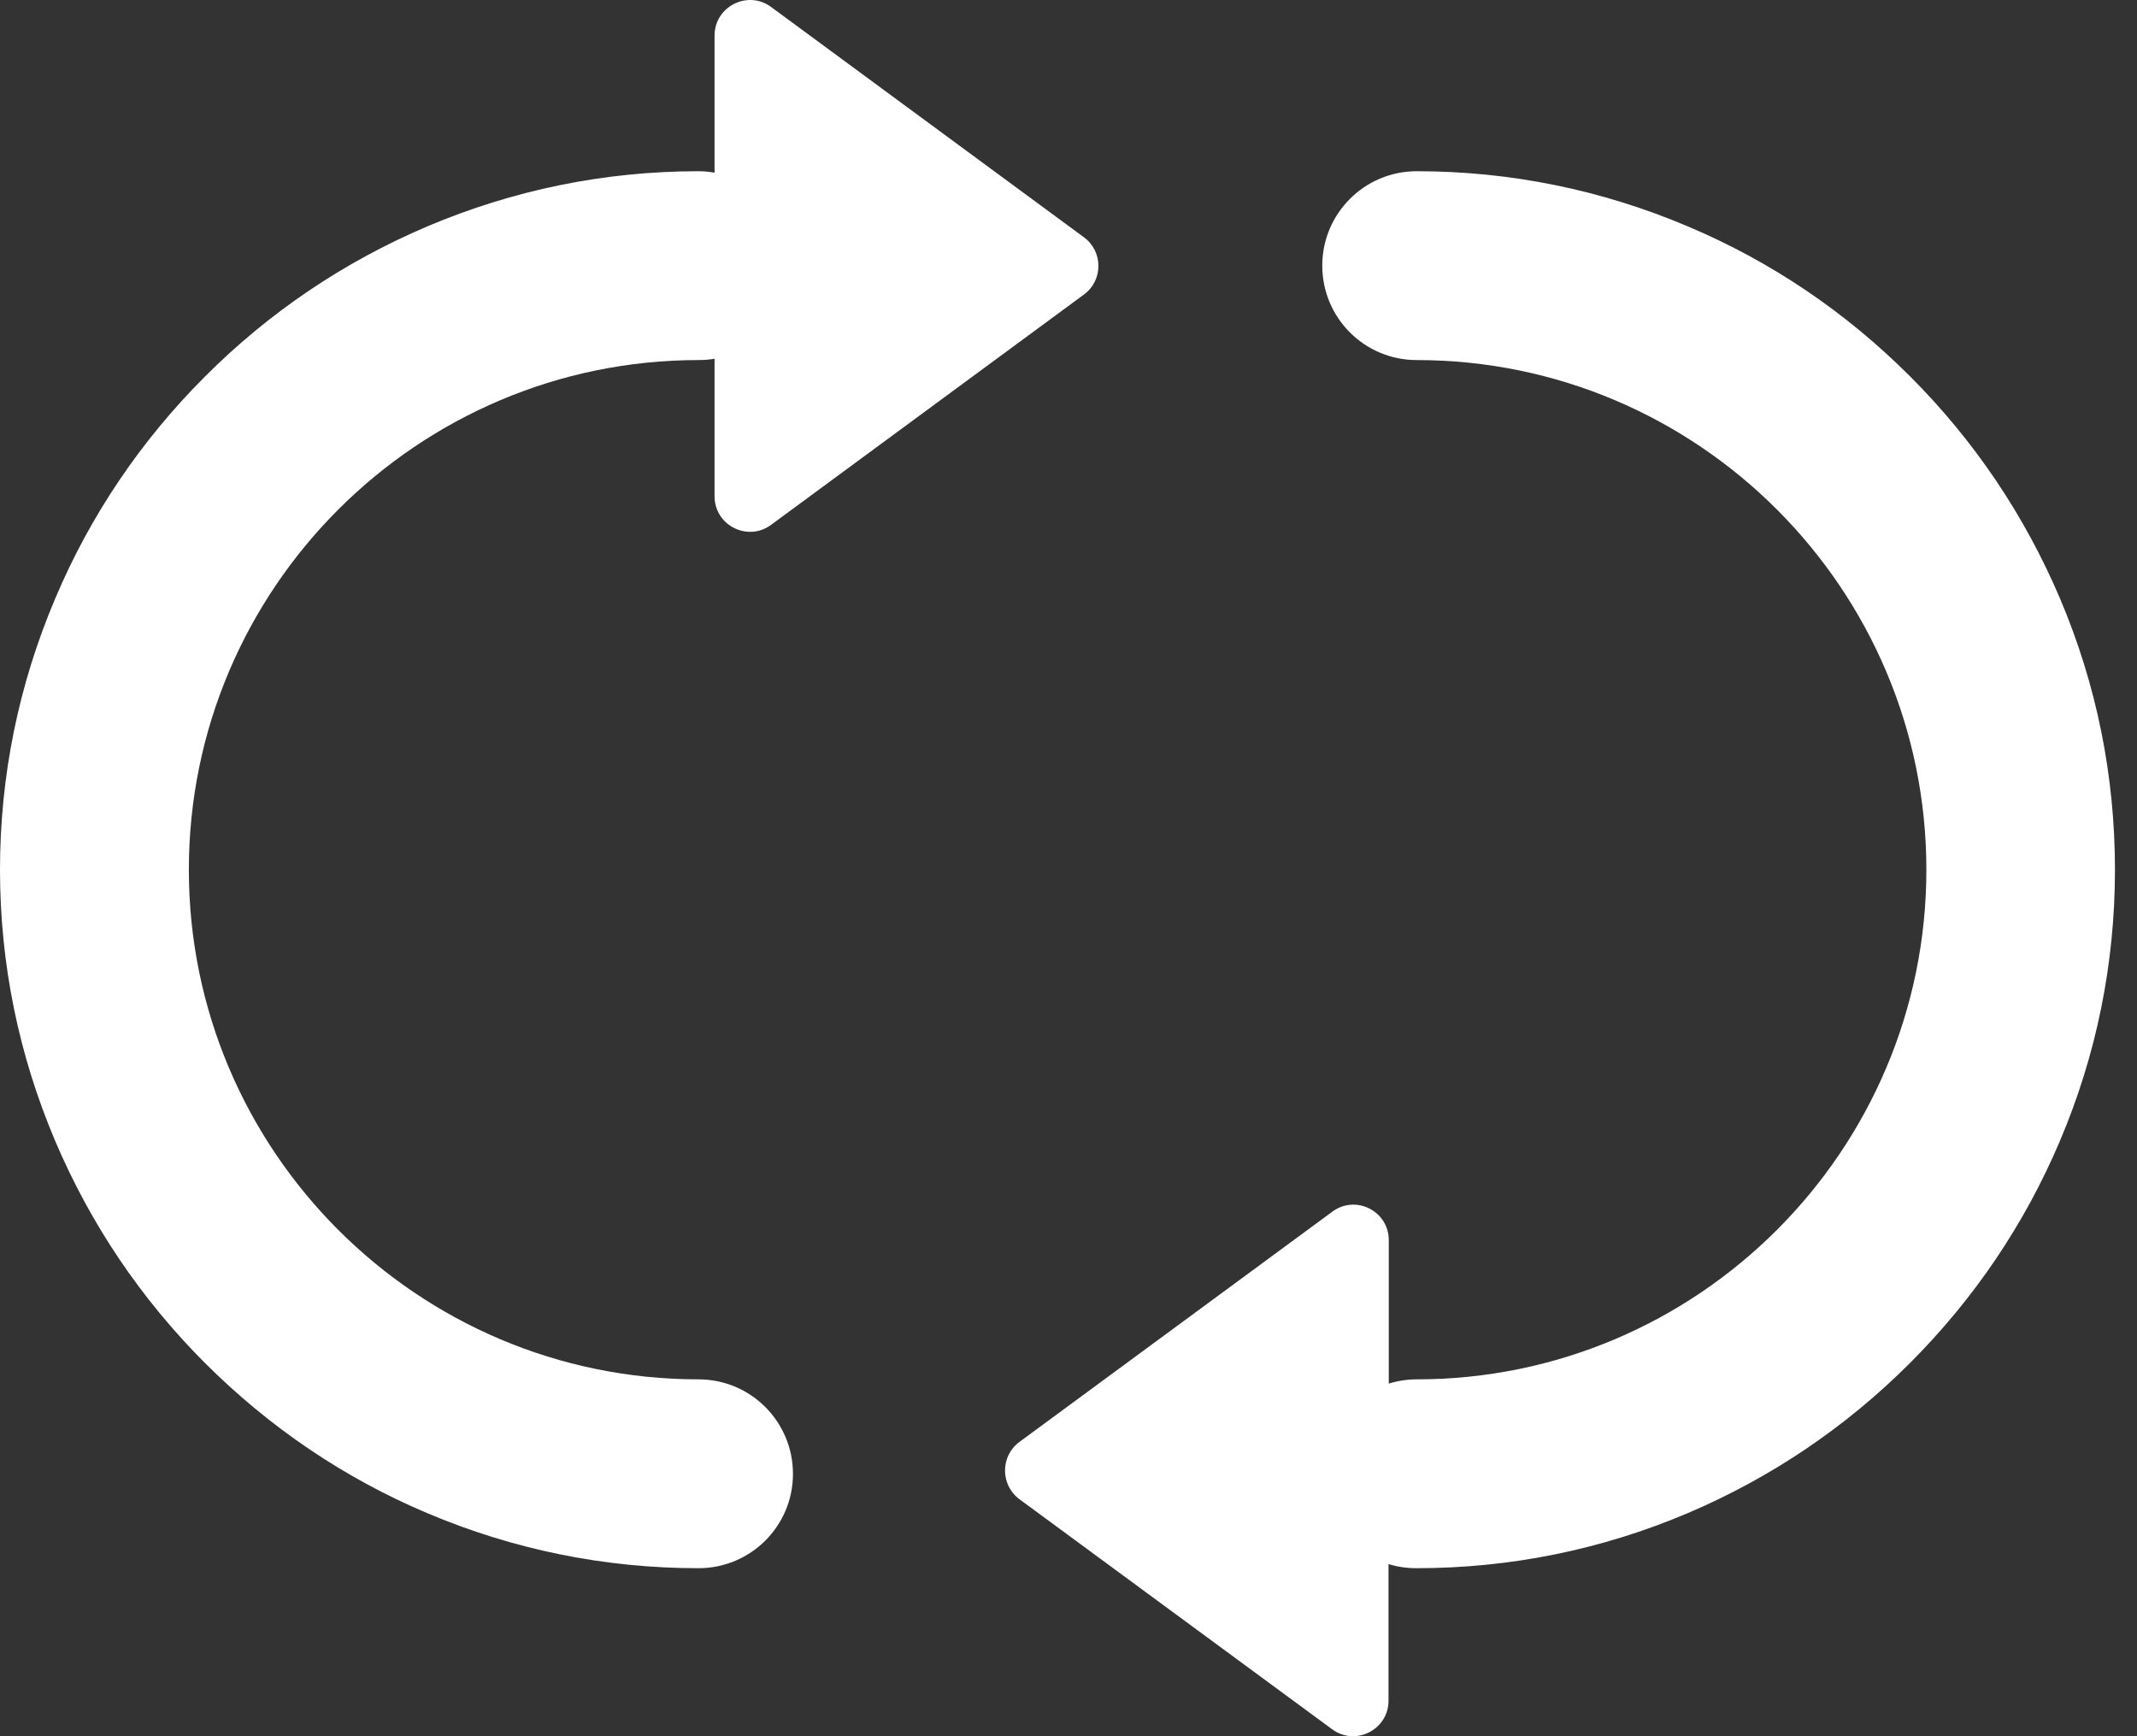 <svg width="16" height="13" viewBox="0 0 16 13" fill="none" xmlns="http://www.w3.org/2000/svg">
<rect x="0" y="0" width="16" height="13" fill="#333333" stroke="none"/>
<path d="M5.23 10.328C3.125 10.328 1.414 8.616 1.414 6.512C1.414 4.407 3.127 2.696 5.23 2.696C5.271 2.696 5.311 2.693 5.35 2.686V3.716C5.35 3.934 5.598 4.059 5.773 3.93L8.116 2.205C8.26 2.099 8.26 1.883 8.116 1.777L5.773 0.052C5.598 -0.077 5.35 0.049 5.35 0.266V1.293C5.311 1.286 5.271 1.282 5.23 1.282C4.527 1.282 3.843 1.422 3.197 1.696C2.575 1.961 2.017 2.337 1.536 2.818C1.055 3.299 0.677 3.858 0.414 4.48C0.14 5.125 0 5.809 0 6.512C0 7.216 0.14 7.9 0.414 8.545C0.679 9.167 1.055 9.726 1.536 10.207C2.017 10.687 2.575 11.066 3.197 11.329C3.843 11.603 4.527 11.742 5.23 11.742C5.621 11.742 5.937 11.426 5.937 11.036C5.937 10.645 5.621 10.328 5.23 10.328ZM15.423 4.48C15.158 3.858 14.782 3.299 14.301 2.818C13.82 2.337 13.262 1.959 12.639 1.696C11.994 1.422 11.31 1.282 10.607 1.282C10.216 1.282 9.9 1.599 9.9 1.989C9.9 2.38 10.216 2.696 10.607 2.696C12.712 2.696 14.423 4.409 14.423 6.512C14.423 8.617 12.71 10.328 10.607 10.328C10.534 10.328 10.464 10.339 10.398 10.36V9.286C10.398 9.068 10.151 8.943 9.976 9.072L7.632 10.797C7.489 10.903 7.489 11.118 7.632 11.225L9.974 12.948C10.149 13.077 10.396 12.951 10.396 12.734V11.711C10.462 11.732 10.533 11.742 10.605 11.742C11.309 11.742 11.993 11.603 12.638 11.329C13.26 11.064 13.819 10.687 14.299 10.207C14.78 9.726 15.158 9.167 15.422 8.545C15.696 7.9 15.835 7.216 15.835 6.512C15.835 5.809 15.697 5.125 15.423 4.48Z" fill="white"/>
</svg>
